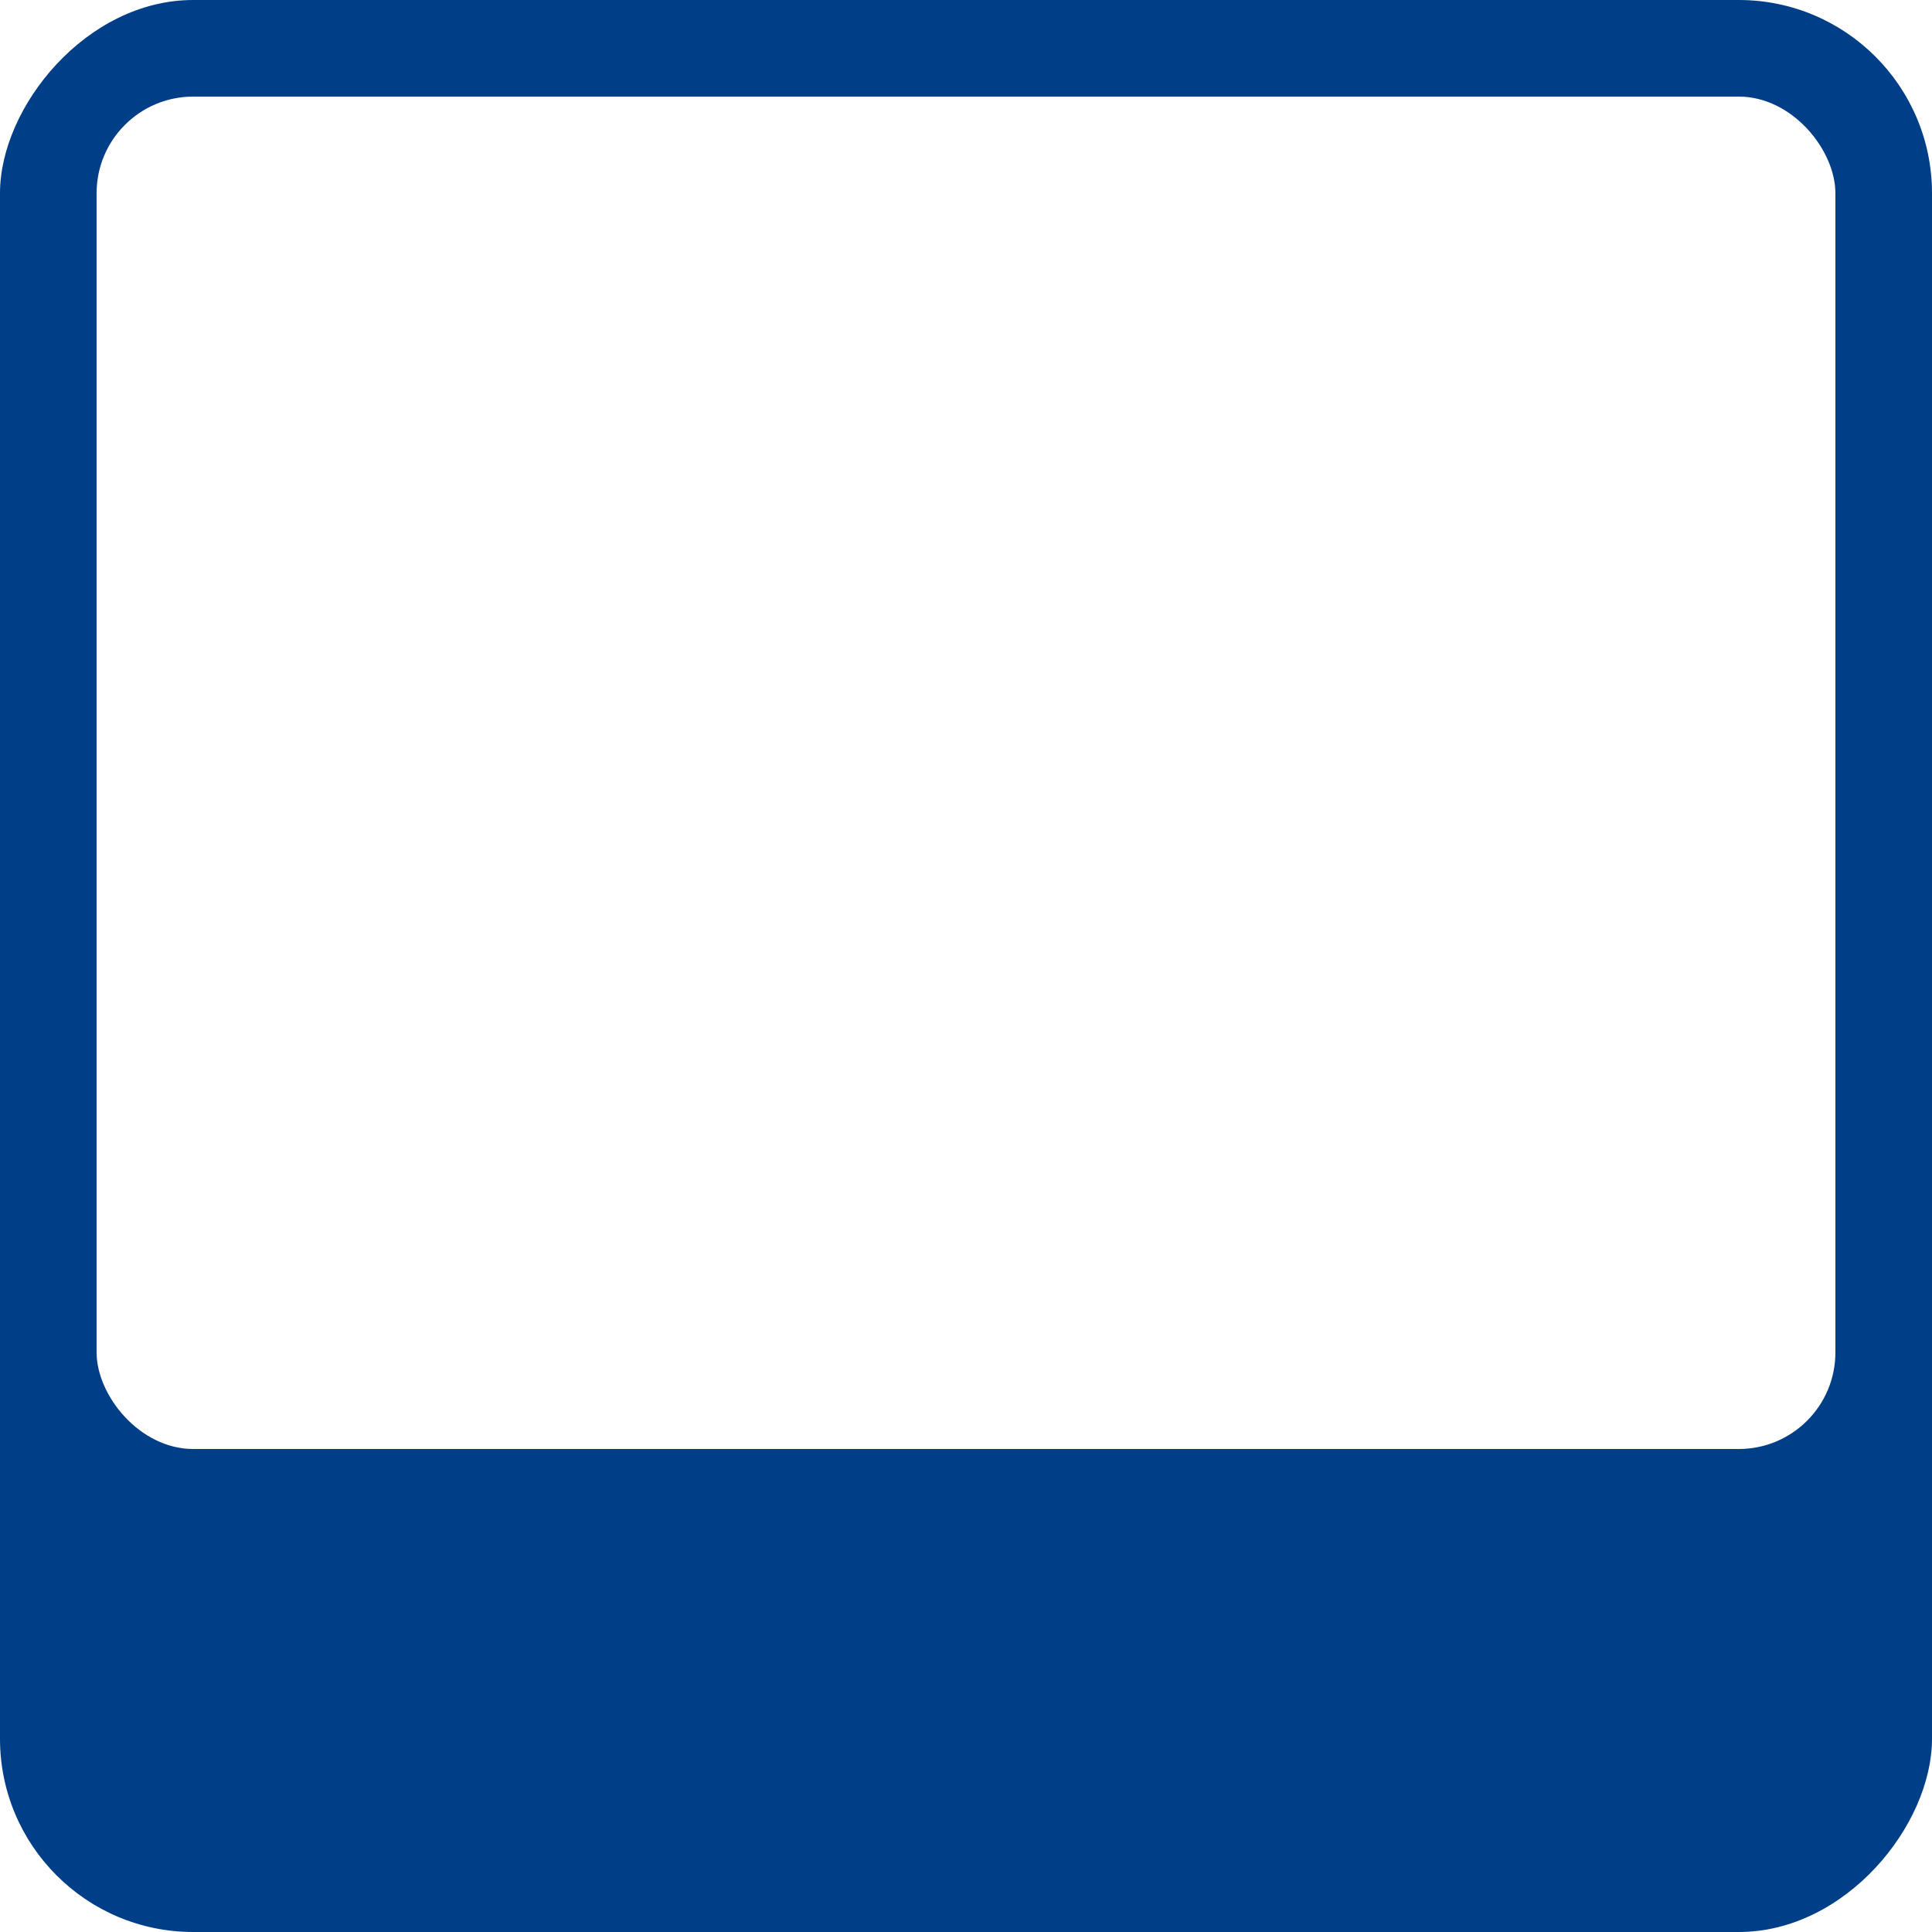 <svg width="20" height="20" version="1.0" xmlns:xlink="http://www.w3.org/1999/xlink" xmlns="http://www.w3.org/2000/svg">
 <rect transform="scale(1 -1)" y="-20" width="20" height="20" rx="2" ry="2" fill="#003f87"/>
 <use transform="matrix(.929 0 0 -.929 19977 4810.8)" width="300" height="240" fill="#fff" stroke="#000" stroke-linejoin="round" stroke-width="309" xlink:href="#state_outline"/>
 <rect style="fill:#fff;fill-rule:evenodd;stroke:none" width="18" height="14" x="1" y="1" rx="1" ry="1"/>
</svg>

